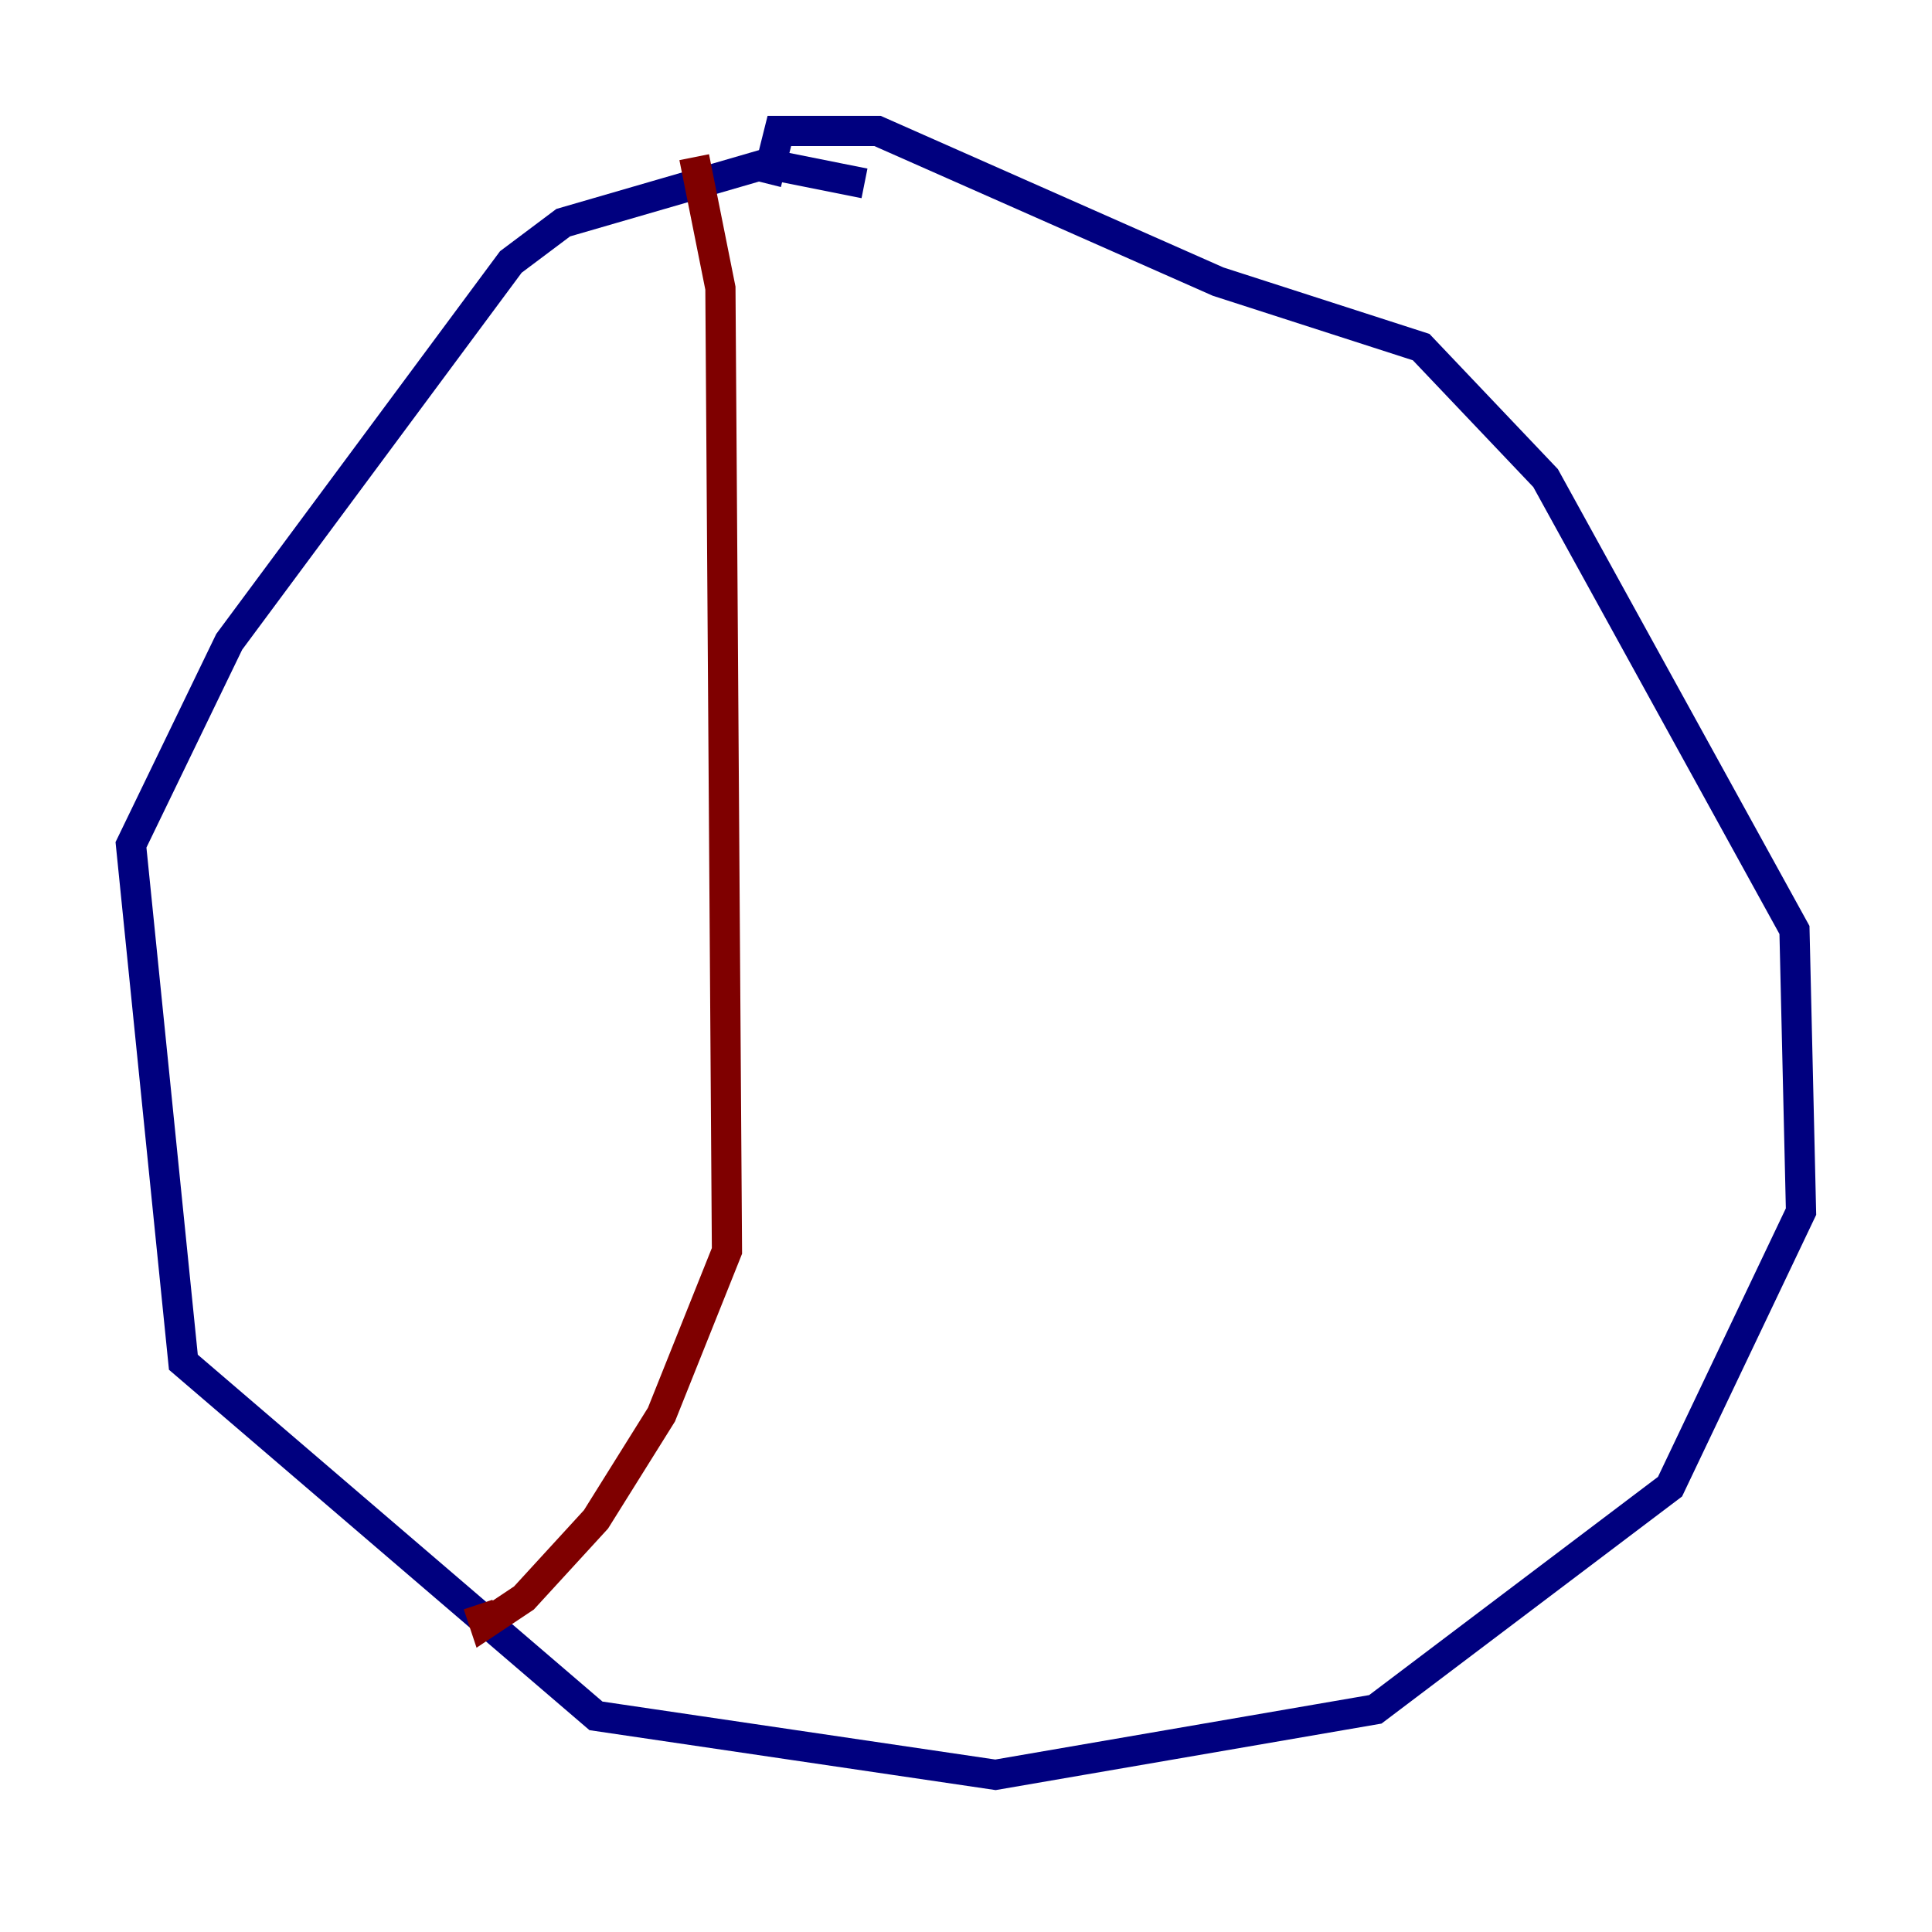 <?xml version="1.0" encoding="utf-8" ?>
<svg baseProfile="tiny" height="128" version="1.2" viewBox="0,0,128,128" width="128" xmlns="http://www.w3.org/2000/svg" xmlns:ev="http://www.w3.org/2001/xml-events" xmlns:xlink="http://www.w3.org/1999/xlink"><defs /><polyline fill="none" points="57.275,12.149 50.766,10.848 37.315,14.752 33.844,17.356 15.186,42.522 8.678,55.973 12.149,90.251 39.485,113.681 65.953,117.586 91.119,113.248 110.644,98.495 119.322,80.271 118.888,61.614 102.4,31.675 94.156,22.997 80.705,18.658 58.142,8.678 51.634,8.678 50.766,12.149" stroke="#00007f" stroke-width="2" /><polyline fill="none" points="45.993,10.414 47.729,19.091 48.163,82.875 43.824,93.722 39.485,100.664 34.712,105.871 32.108,107.607 31.675,106.305" stroke="#7f0000" stroke-width="2" /></svg>